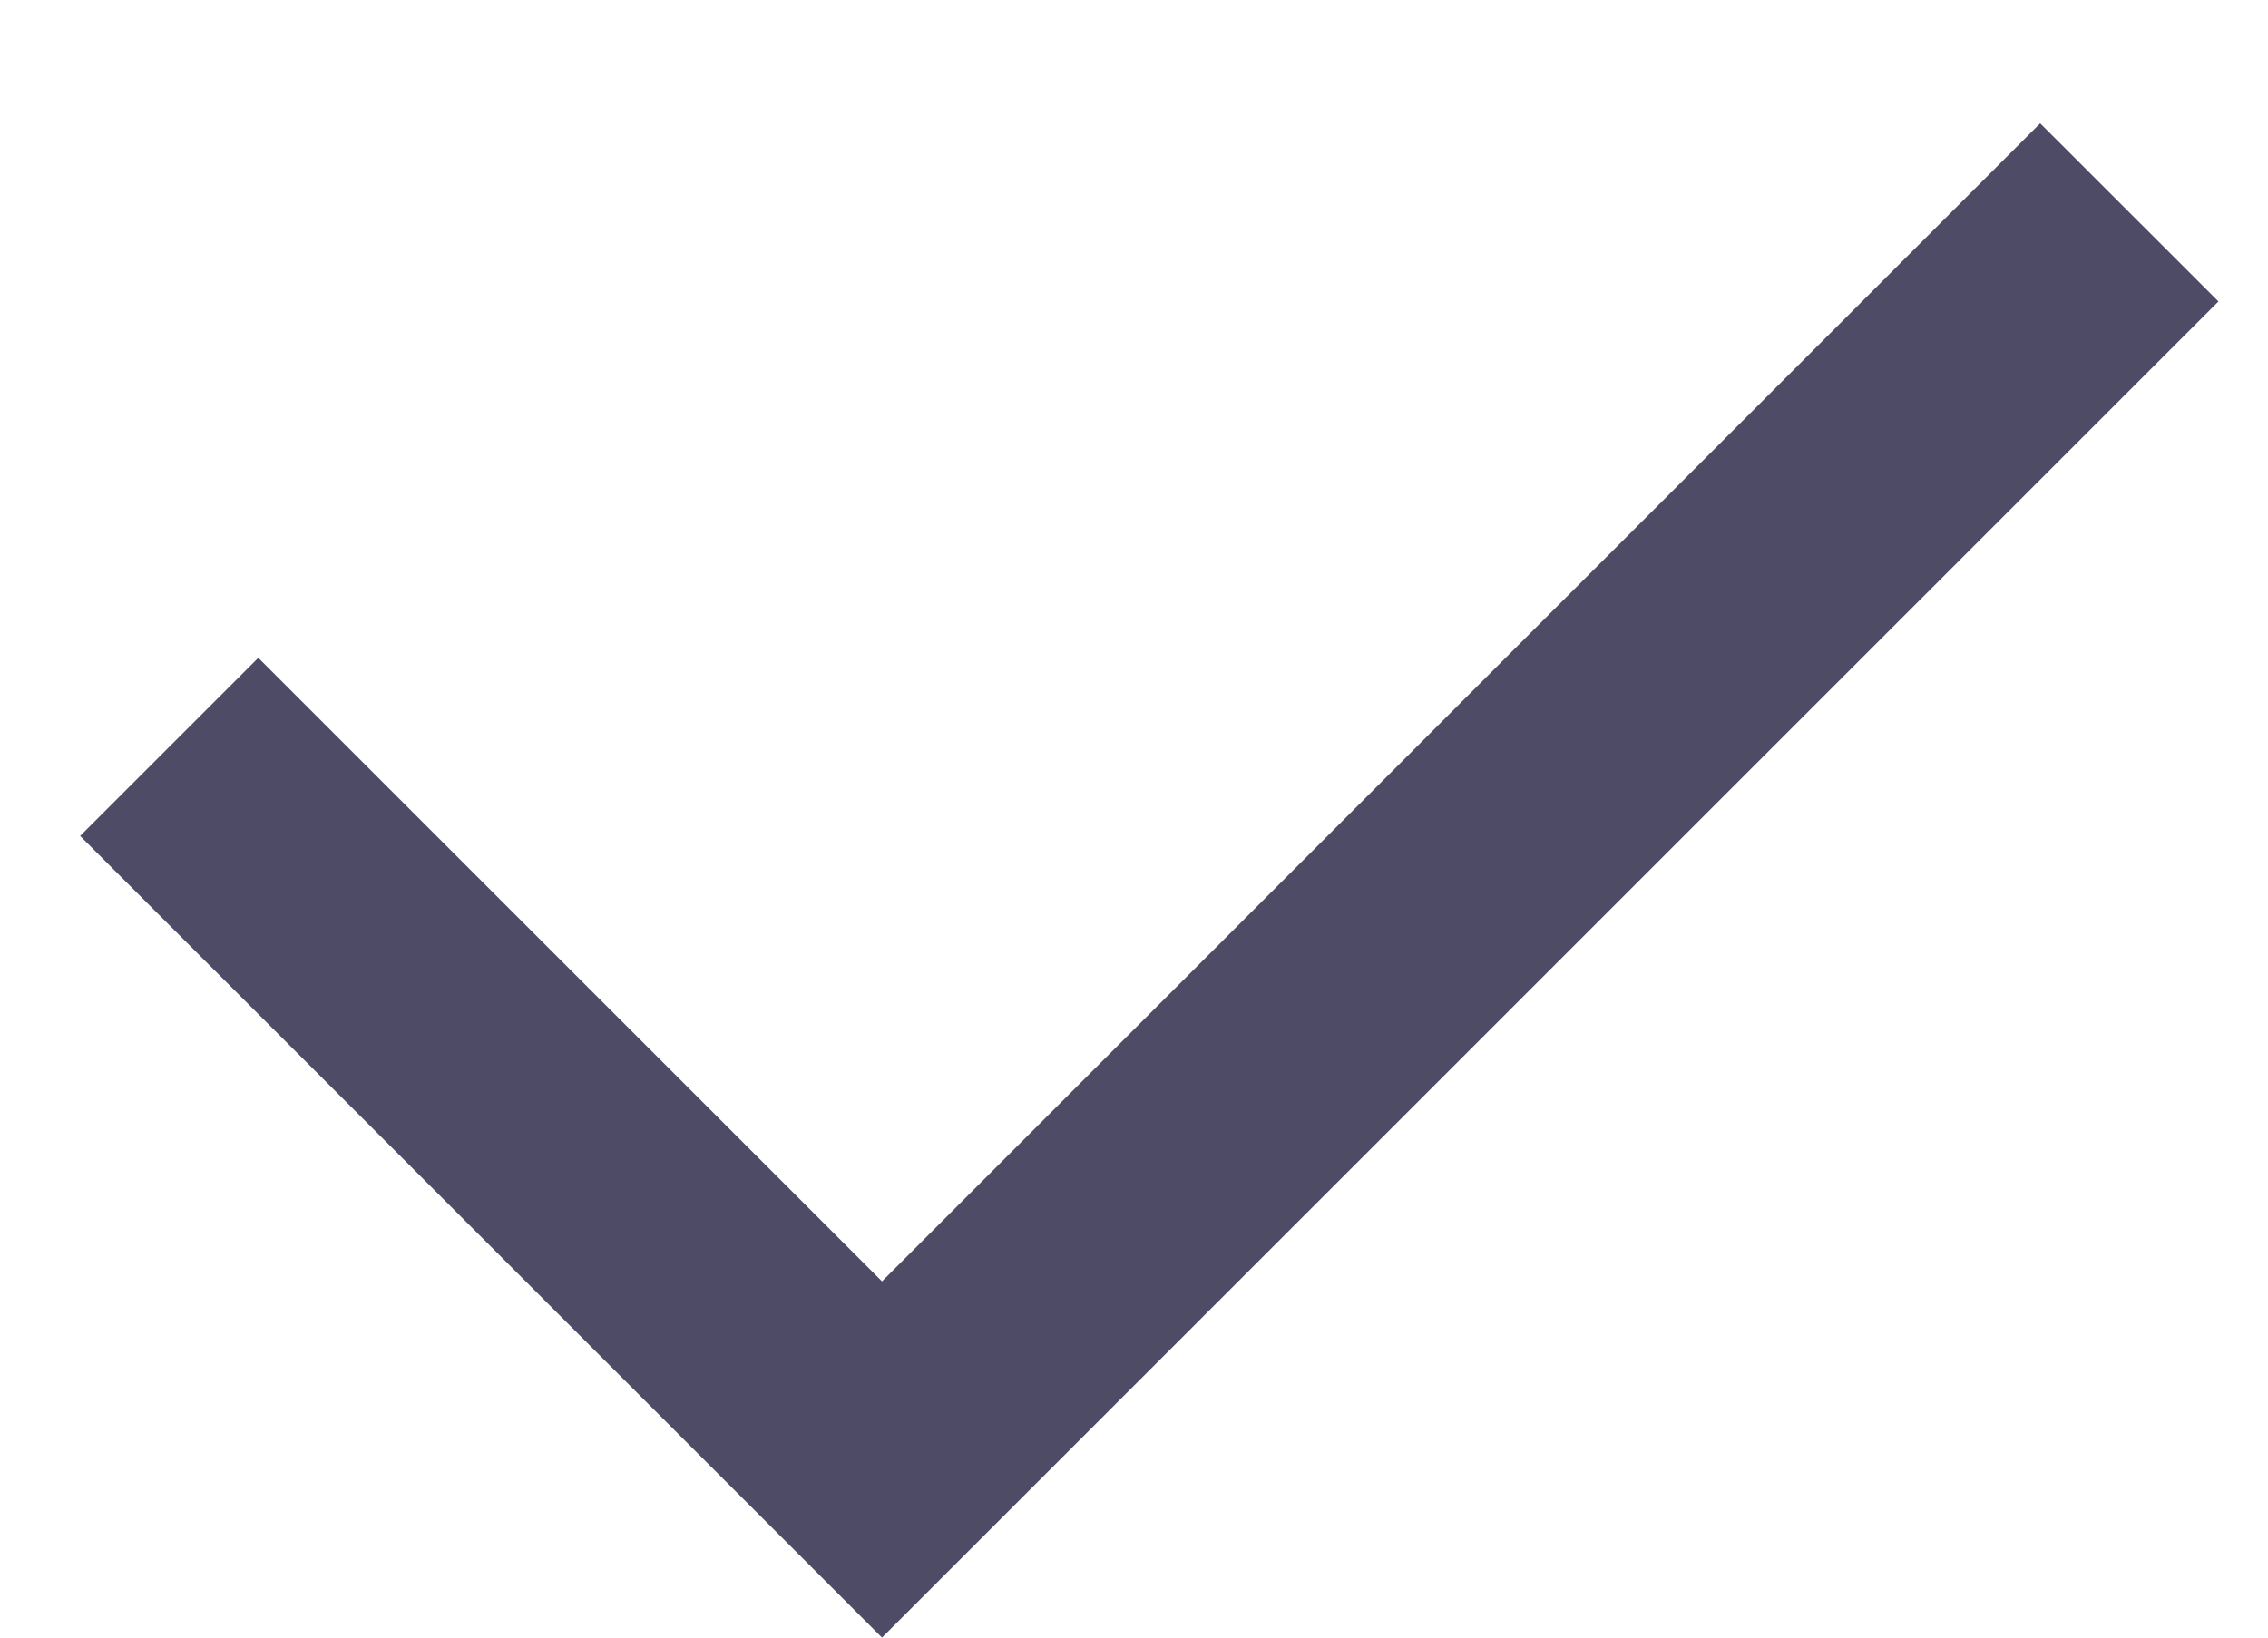 <svg width="18" height="13" viewBox="0 0 18 13" fill="#4E4B66" xmlns="http://www.w3.org/2000/svg">
    <path d="M7 10.172L16.192 0.979L17.607 2.393L7 13L0.636 6.636L2.05 5.222L7 10.172Z"
         />
</svg>